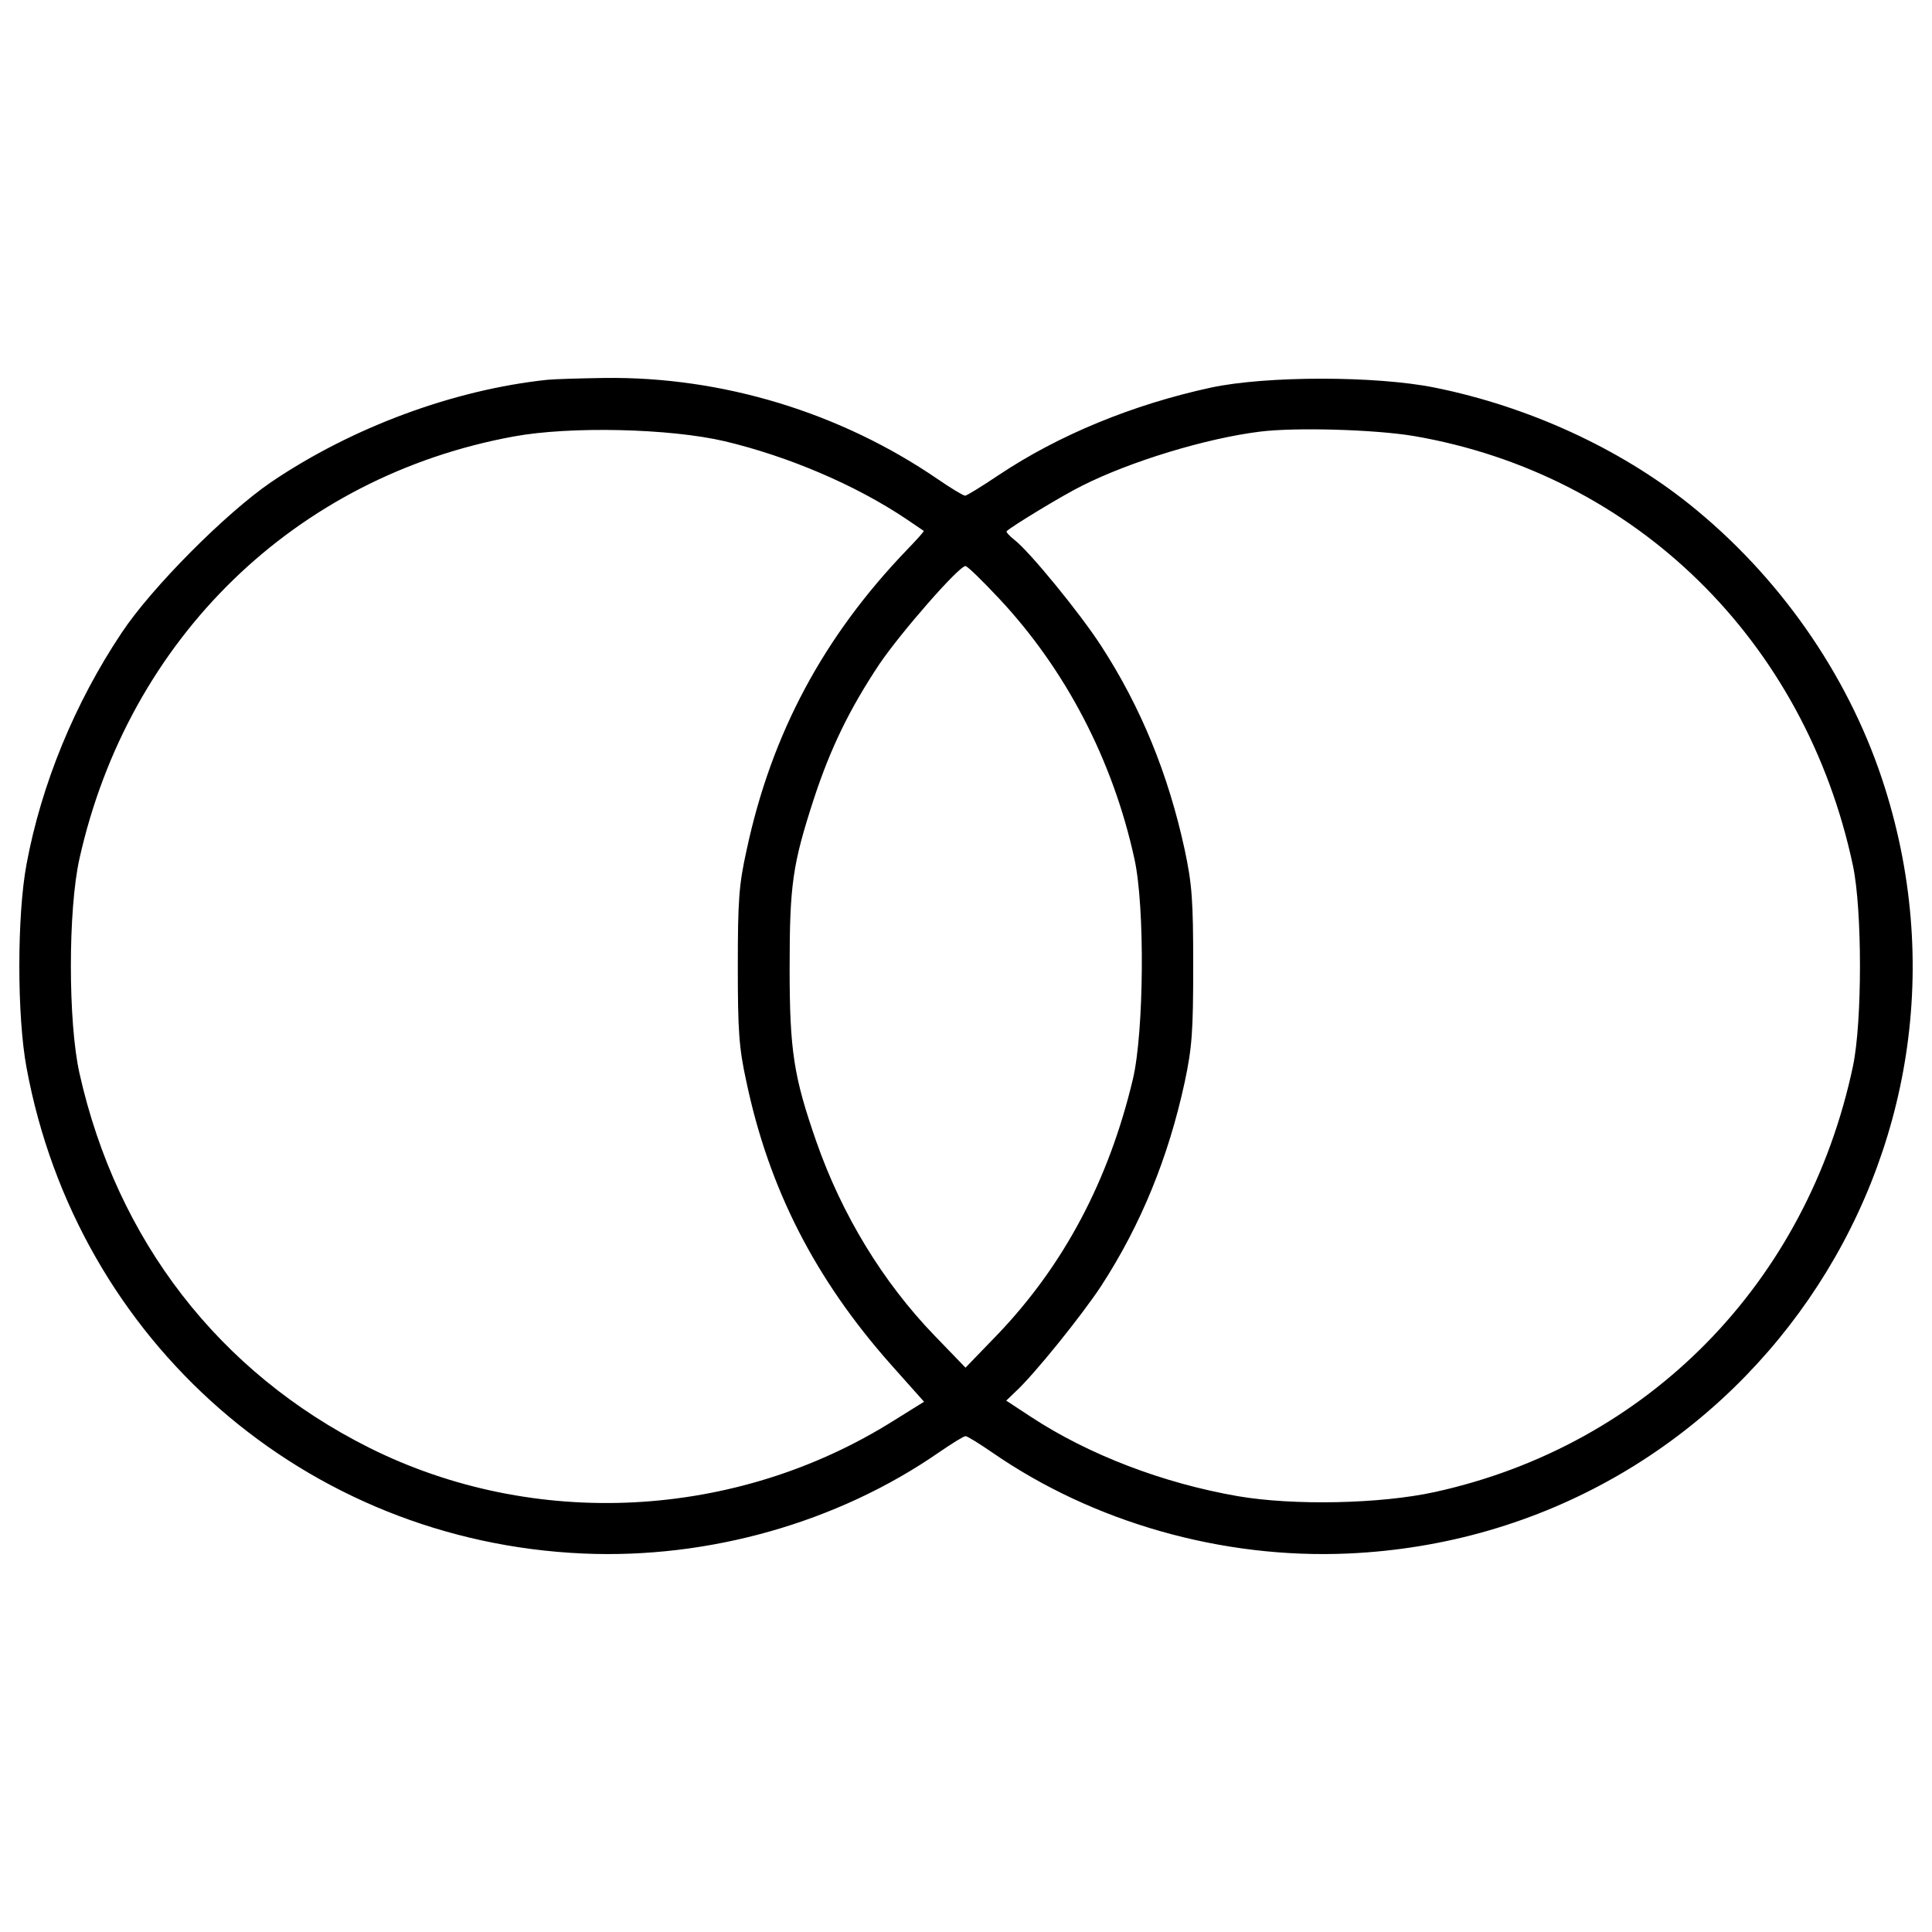 <?xml version="1.0" encoding="utf-8"?>
<!-- Svg Vector Icons : http://www.onlinewebfonts.com/icon -->
<!DOCTYPE svg PUBLIC "-//W3C//DTD SVG 1.1//EN" "http://www.w3.org/Graphics/SVG/1.1/DTD/svg11.dtd">
<svg version="1.1" xmlns="http://www.w3.org/2000/svg" xmlns:xlink="http://www.w3.org/1999/xlink" x="0px" y="0px" viewBox="0 0 1000 1000" enable-background="new 0 0 1000 1000" xml:space="preserve">
<g><g transform="translate(0,331) scale(0.1,-0.1)"><path d="M2831.9,1344.1c-484.9-51.7-1008-245.3-1427.7-528.9c-235.7-161-619-546.2-774.2-780C386.5-329,214-750.6,137.4-1162.6c-49.8-266.4-49.8-787.7,0-1054c262.6-1420.1,1445-2451.1,2880.4-2514.4c651.6-28.7,1318.5,161,1841.7,523.2c67.1,46,128.4,84.3,138,84.3c9.6,0,70.9-38.3,138-84.3c523.2-362.2,1190.1-551.9,1841.7-523.2c2031.4,90.1,3405.5,2083.2,2763.5,4011.1C9558.6-173.7,9206,330.3,8744.1,700.2c-362.2,289.4-833.7,505.9-1318.5,603.7c-304.7,61.3-870.1,61.3-1157.5,0c-406.3-88.2-787.7-245.3-1098.1-452.3c-88.2-59.4-166.8-107.3-174.4-107.3c-9.6,0-72.8,38.3-139.9,84.3c-506,346.9-1117.3,532.8-1726.7,525.1C3002.5,1351.8,2868.3,1347.9,2831.9,1344.1z M3751.8,1026c329.6-78.6,676.5-226.2,939.1-402.5c47.9-32.6,88.2-59.4,90.1-61.3c3.8-1.9-36.4-46-86.2-97.7C4261.6,14.1,3993.3-488,3864.9-1087.9c-40.3-180.1-46-262.5-46-601.8c0-333.5,5.7-423.5,44.1-597.9c116.9-555.8,356.5-1023.4,747.4-1464.2l172.5-193.6l-157.1-97.7c-816.4-513.6-1860.9-567.3-2715.6-139.9C1133.9-3793.9,605-3109.7,411.4-2245.4c-59.4,264.5-59.4,847.1,0,1111.5C666.3,6.4,1528.7,843.9,2659.4,1050.9C2950.7,1104.5,3466.2,1093,3751.8,1026z M7320.2,1052.8C8464.3,855.4,9344-5.1,9591.2-1172.2c47.9-230,47.9-804.9,0-1034.9c-237.6-1125-1063.6-1964.3-2165.6-2205.8c-279.8-61.3-730.2-70.9-1019.6-21.1c-385.2,67.1-768.5,212.7-1069.4,410.1l-128.4,84.3l49.8,47.9c95.8,88.2,341.1,392.9,440.8,544.3c207,318.1,348.8,666.9,433.1,1055.9c38.3,180.2,44.1,262.6,44.1,601.8s-5.7,421.6-44.1,601.8c-84.3,389.1-226.2,737.8-433.1,1056c-109.2,168.6-368,484.9-446.5,546.2c-26.8,21.1-46,42.2-42.2,46c30.7,28.7,297,189.7,391,235.7c251,126.5,642,245.3,919.9,279.8C6703.1,1098.8,7117.1,1087.3,7320.2,1052.8z M5170,213.4c346.9-369.9,590.3-839.4,701.4-1347.3c55.6-247.2,49.8-900.7-7.7-1142.2c-124.6-523.2-356.5-962-701.4-1322.3L4997.5-3769l-161,166.7c-266.4,276-479.1,624.7-611.4,1004.2c-116.9,335.4-138,469.5-138,898.8c0,431.2,15.3,534.7,124.6,872c86.2,262.6,184,465.7,341.1,701.4c109.2,161,410.1,506,444.6,506C5007.1,380.1,5083.7,305.4,5170,213.4z"/></g></g>
</svg>